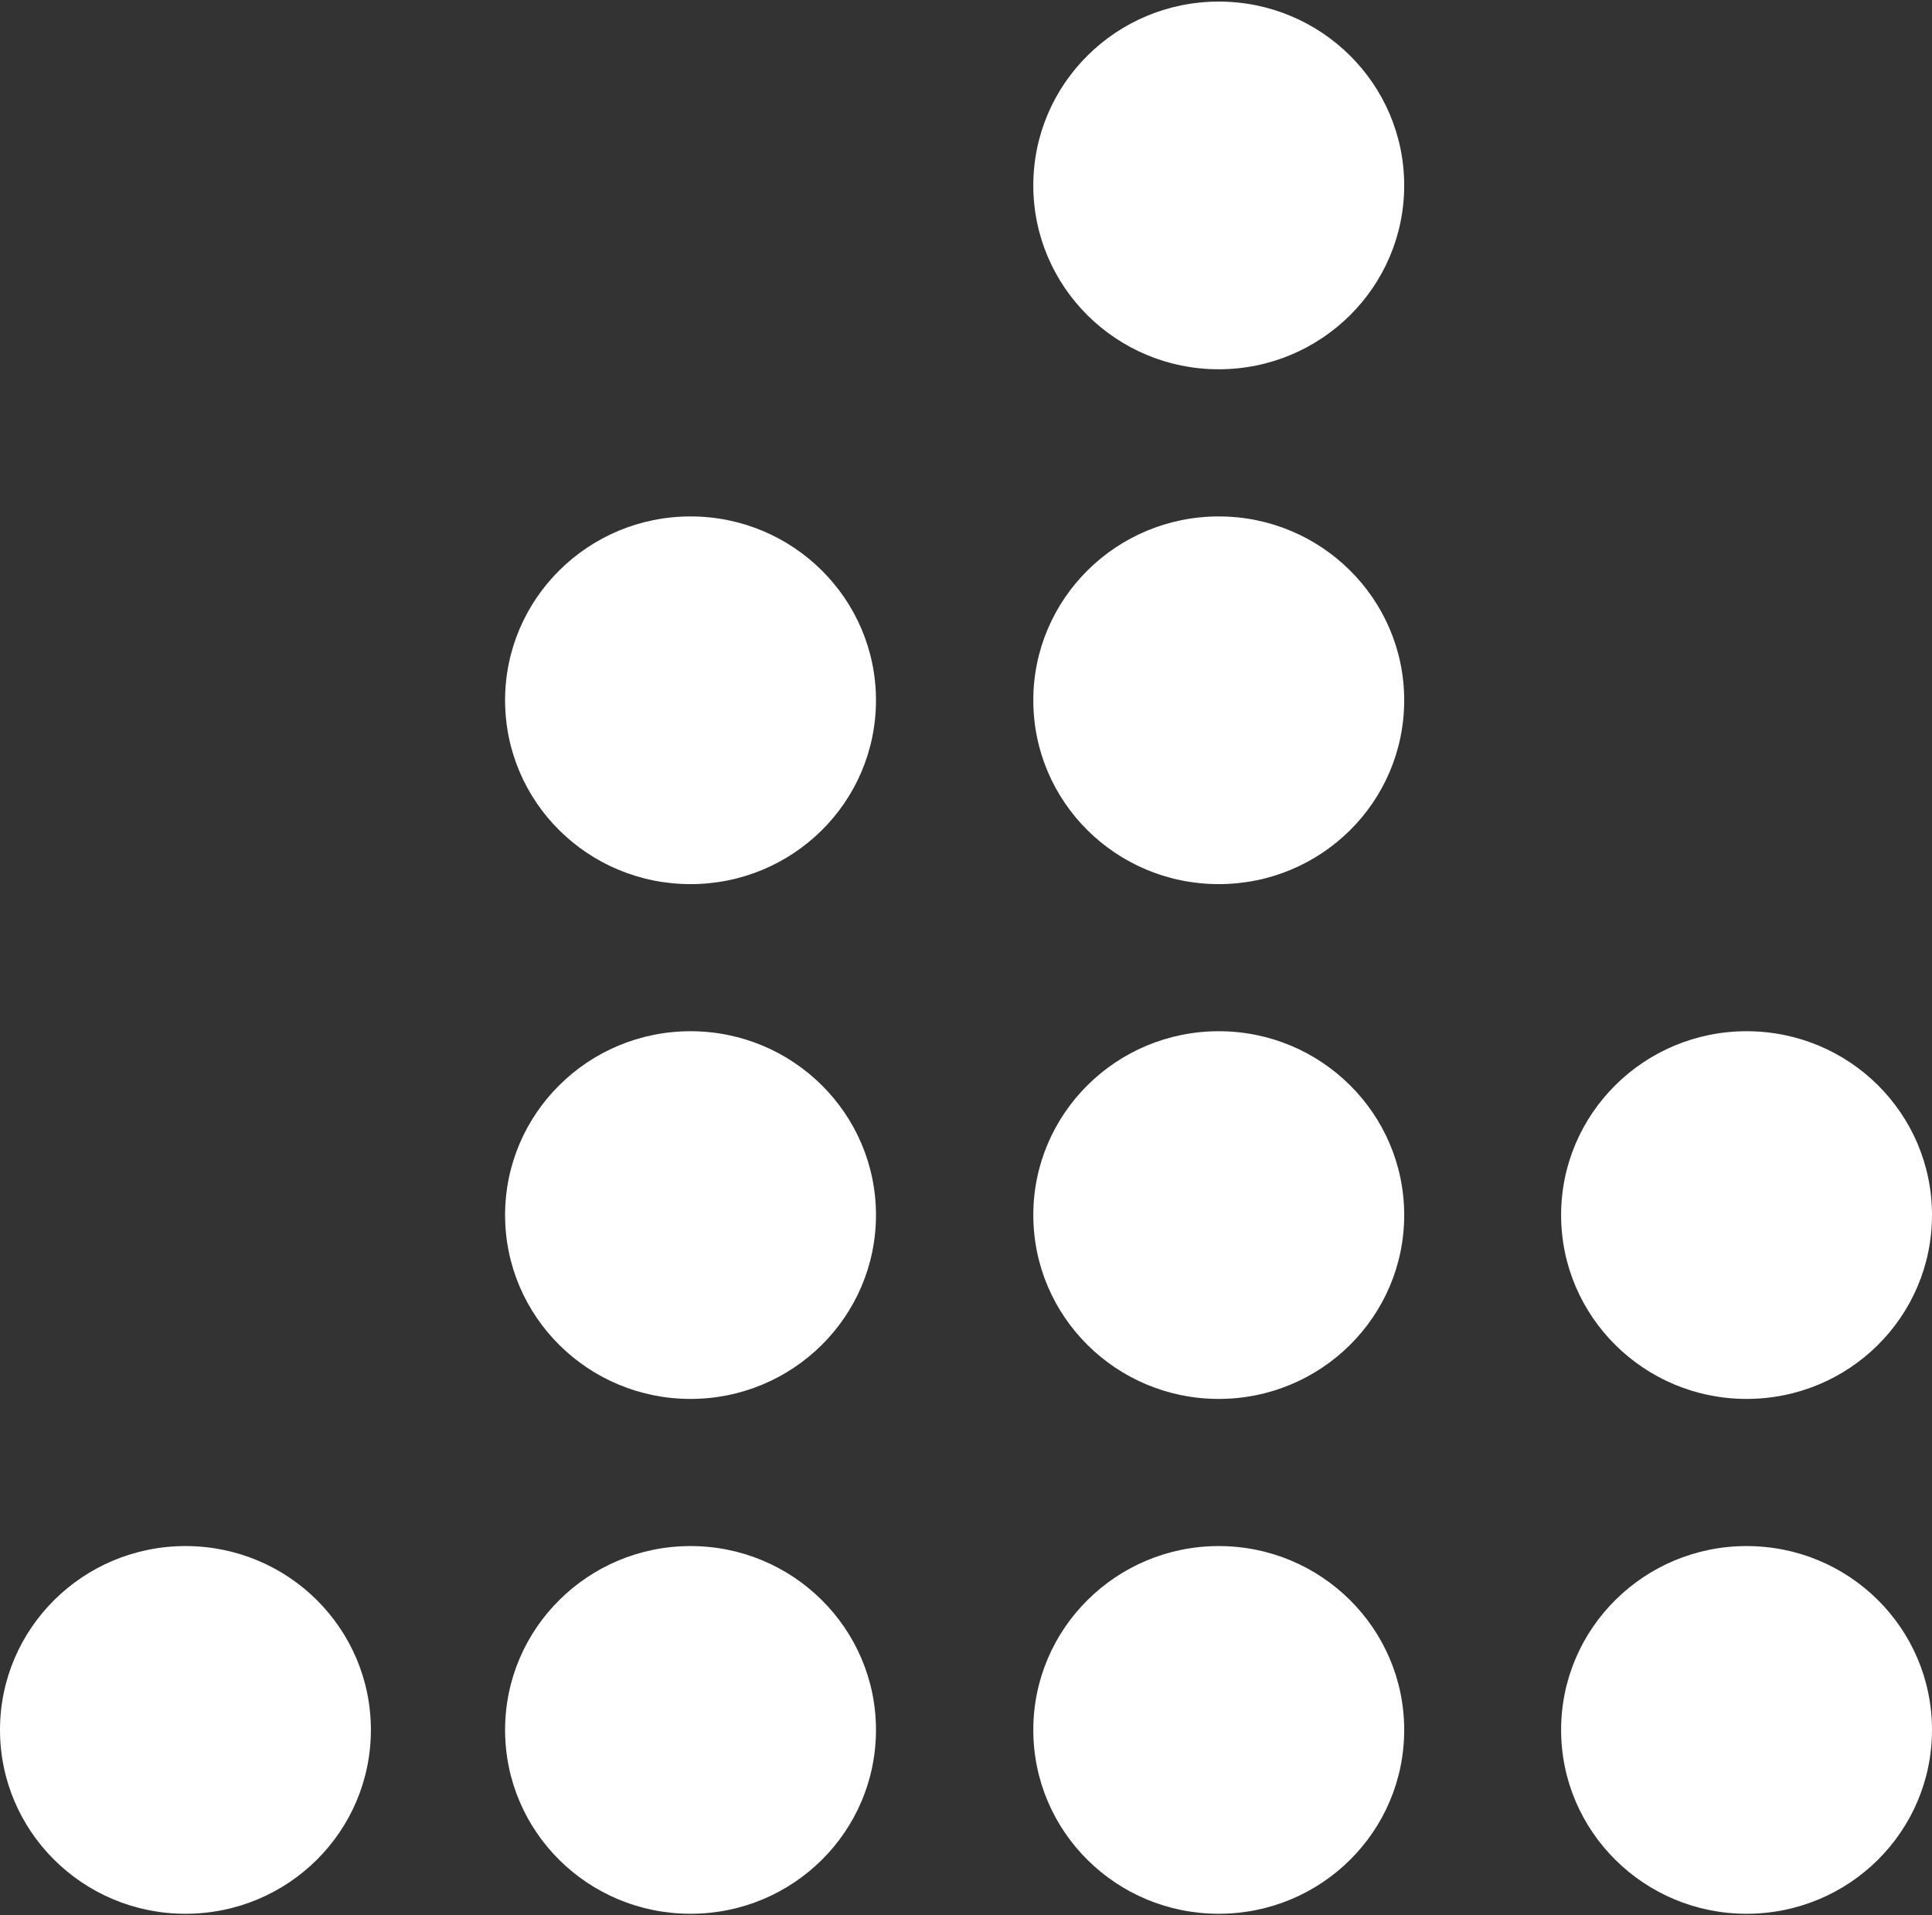 <svg width="116" height="115" viewBox="0 0 116 115" fill="none" xmlns="http://www.w3.org/2000/svg">
<rect x="0" y="0" width="116" height="115" fill="#333333" stroke="none"/>
<g clip-path="url(#clip0_18_19)">
<path d="M30.326 103.866C30.326 97.773 35.314 92.828 41.461 92.828C47.607 92.828 52.595 97.773 52.595 103.866C52.595 109.982 47.607 114.905 41.461 114.905C35.314 114.907 30.326 109.982 30.326 103.866ZM30.326 72.954C30.326 66.861 35.314 61.916 41.461 61.916C47.607 61.916 52.595 66.861 52.595 72.954C52.595 79.048 47.607 83.993 41.461 83.993C35.314 83.995 30.326 79.05 30.326 72.954ZM30.326 42.045C30.326 35.952 35.314 31.007 41.461 31.007C47.607 31.007 52.595 35.952 52.595 42.045C52.595 48.161 47.607 53.084 41.461 53.084C35.314 53.084 30.326 48.161 30.326 42.045Z" fill="white"/>
<path d="M62.041 103.866C62.041 97.773 67.029 92.828 73.176 92.828C79.322 92.828 84.31 97.773 84.31 103.866C84.31 109.982 79.322 114.905 73.176 114.905C67.029 114.907 62.041 109.982 62.041 103.866ZM62.041 72.954C62.041 66.861 67.029 61.916 73.176 61.916C79.322 61.916 84.31 66.861 84.31 72.954C84.31 79.048 79.322 83.993 73.176 83.993C67.029 83.996 62.041 79.05 62.041 72.954ZM62.041 42.045C62.041 35.952 67.029 31.007 73.176 31.007C79.322 31.007 84.31 35.952 84.31 42.045C84.31 48.161 79.322 53.084 73.176 53.084C67.029 53.084 62.041 48.161 62.041 42.045ZM62.041 11.134C62.041 5.041 67.029 0.095 73.176 0.095C79.322 0.095 84.31 5.041 84.31 11.134C84.31 17.227 79.322 22.172 73.176 22.172C67.029 22.175 62.041 17.227 62.041 11.134Z" fill="white"/>
<path d="M93.731 103.866C93.731 97.773 98.719 92.828 104.866 92.828C111.035 92.828 116 97.773 116 103.866C116 109.959 111.035 114.905 104.866 114.905C98.722 114.907 93.731 109.962 93.731 103.866ZM0 103.866C0 97.773 4.988 92.828 11.134 92.828C17.304 92.828 22.269 97.773 22.269 103.866C22.269 109.959 17.304 114.905 11.134 114.905C4.988 114.907 0 109.962 0 103.866ZM93.731 72.954C93.731 66.861 98.719 61.916 104.866 61.916C111.035 61.916 116 66.861 116 72.954C116 79.048 111.035 83.993 104.866 83.993C98.722 83.995 93.731 79.05 93.731 72.954Z" fill="white"/>
</g>
<defs>
<clipPath id="clip0_18_19">
<rect width="116" height="115" fill="white"/>
</clipPath>
</defs>
</svg>

